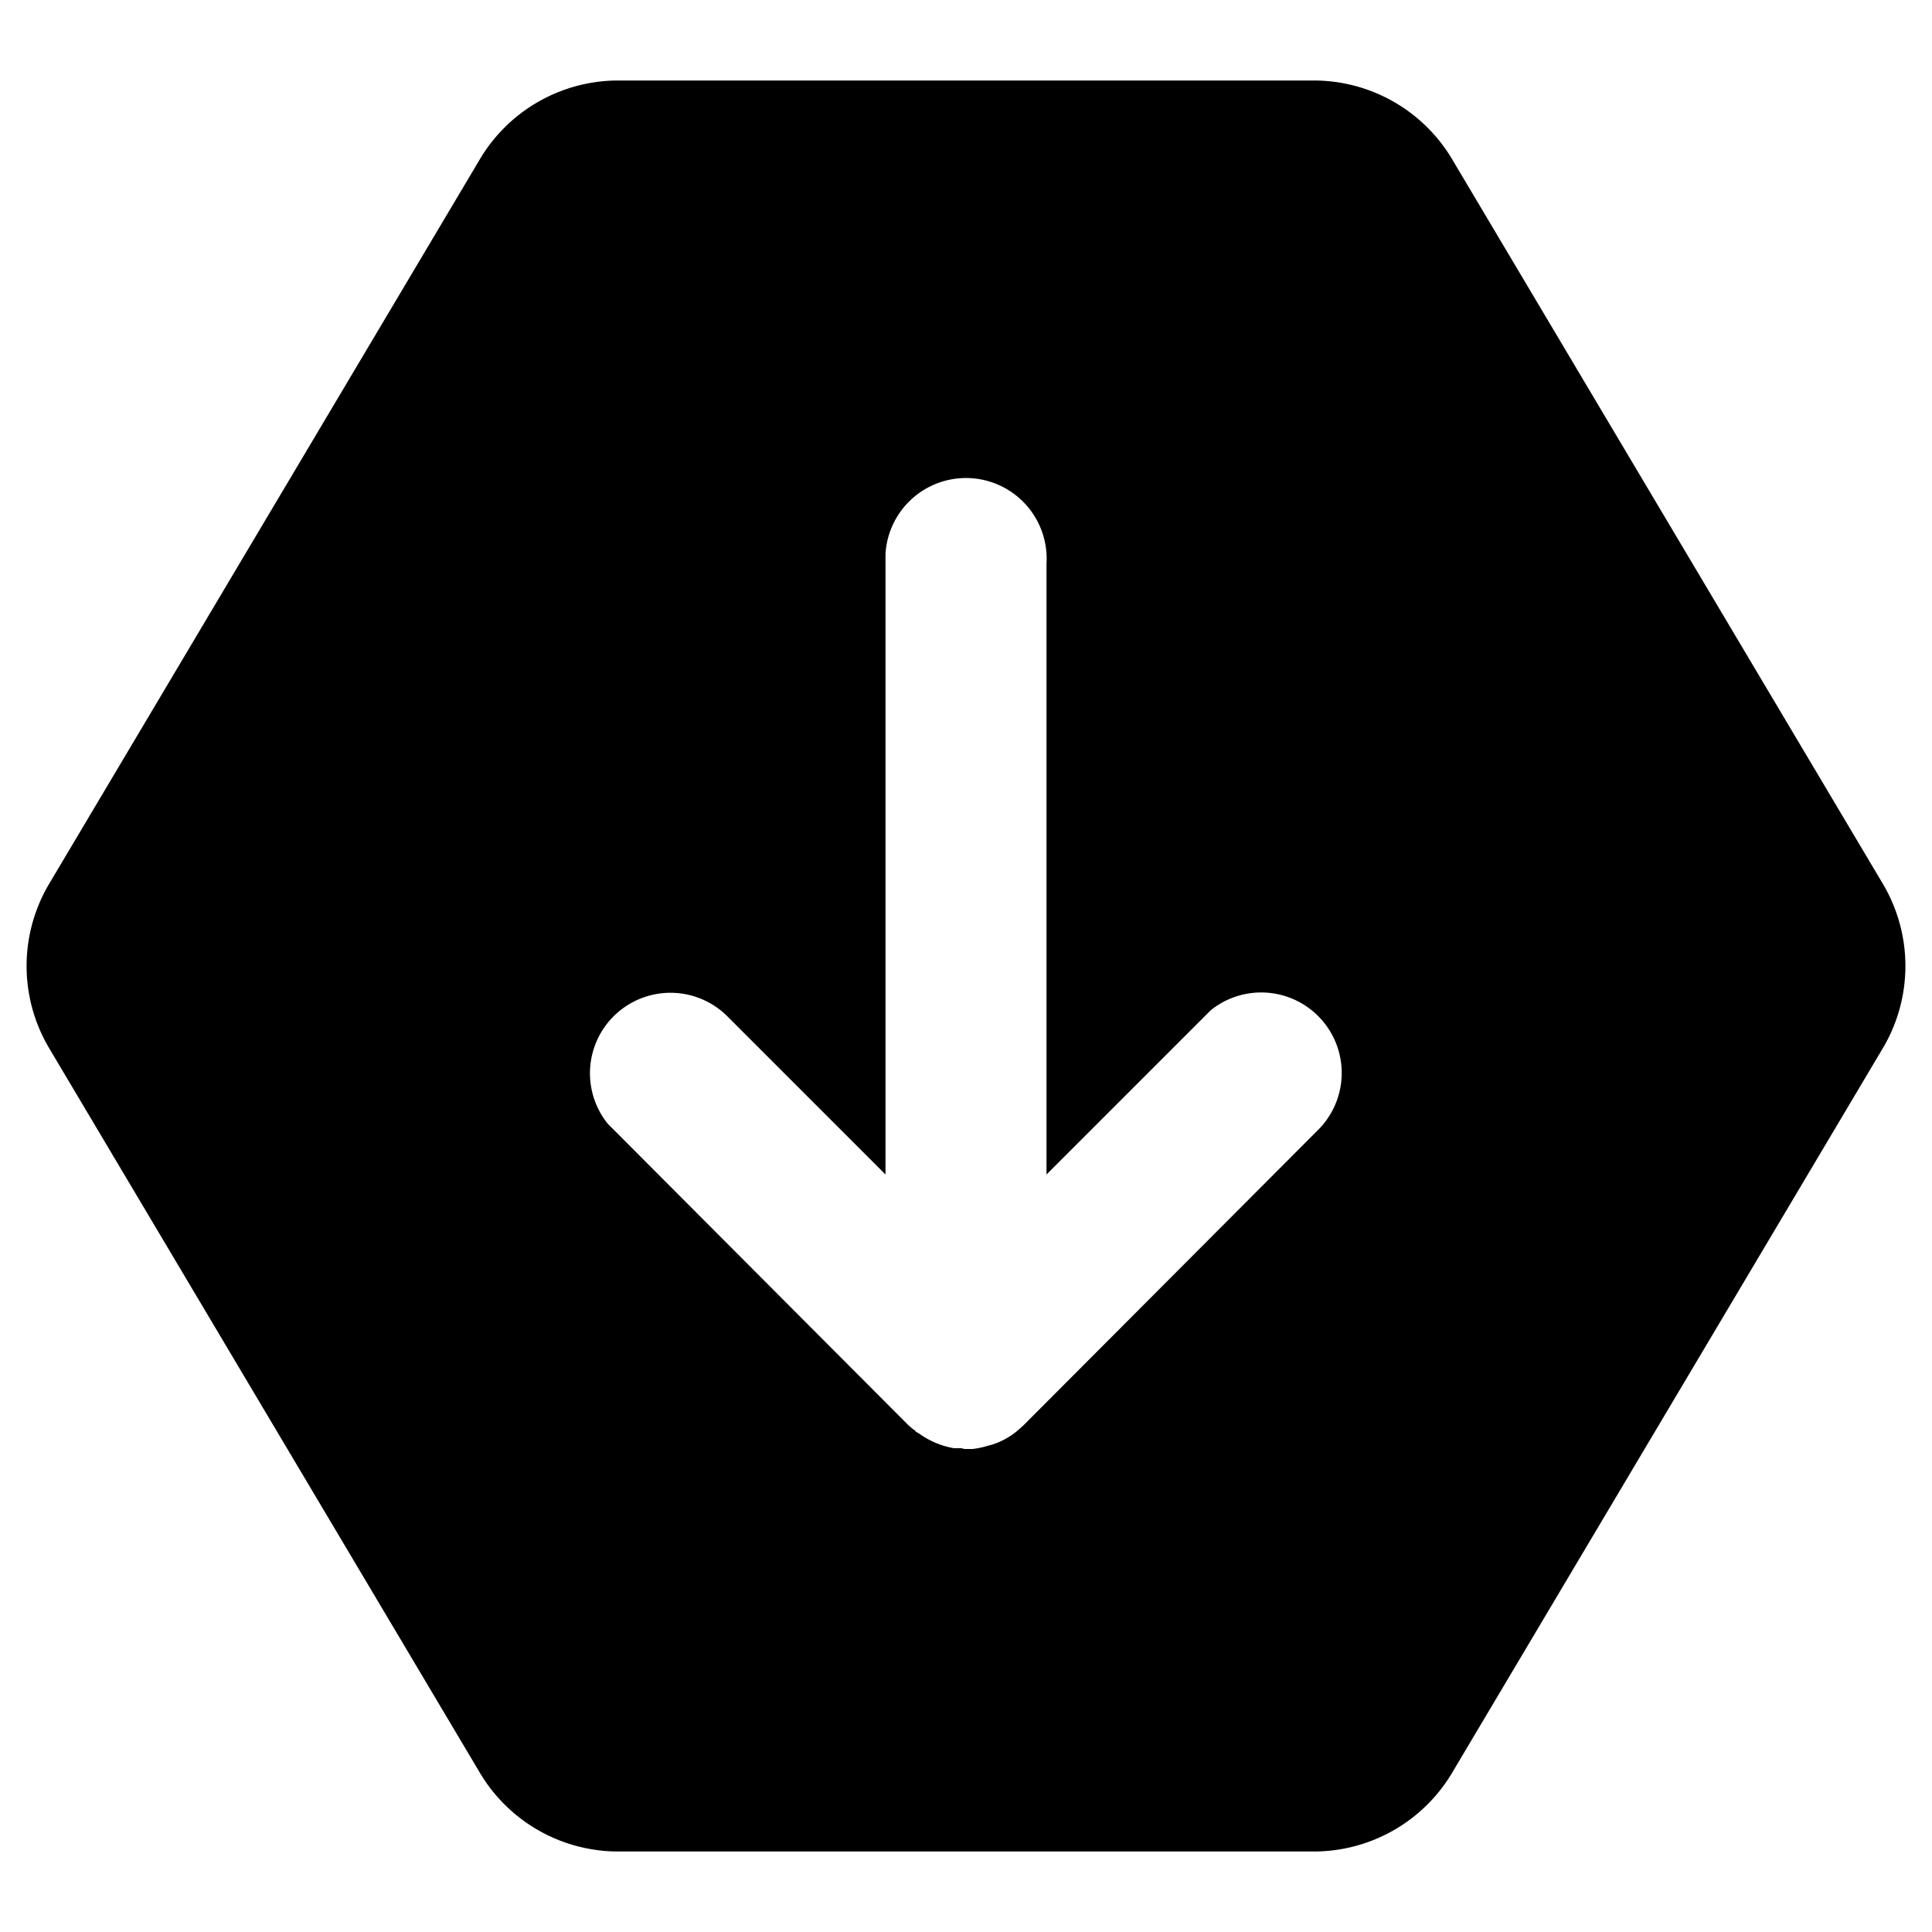<svg viewBox="0 0 24 24">
  <path d="M16.32 1a2 2 0 011.72.98l5.35 9a2 2 0 010 2.04l-5.35 9a2 2 0 01-1.72.98H7.68a2 2 0 01-1.72-.98l-5.35-9a2 2 0 010-2.04l5.35-9A2 2 0 017.68 1h8.64zm-4.95 16.78l.05.03a1.04 1.04 0 00.43.18h.09l.04.01h.1l.07-.01a1.09 1.09 0 00.12-.03l.04-.01a.95.95 0 00.11-.04l.06-.03a.91.91 0 00.15-.1l.08-.07 3.65-3.66a1 1 0 00-1.32-1.5l-.09.09L13 14.59V7a1 1 0 00-2-.12v7.71l-1.95-1.95a1 1 0 00-1.5 1.32l.09.09 3.65 3.66.06.05.02.01z"/>
</svg>
